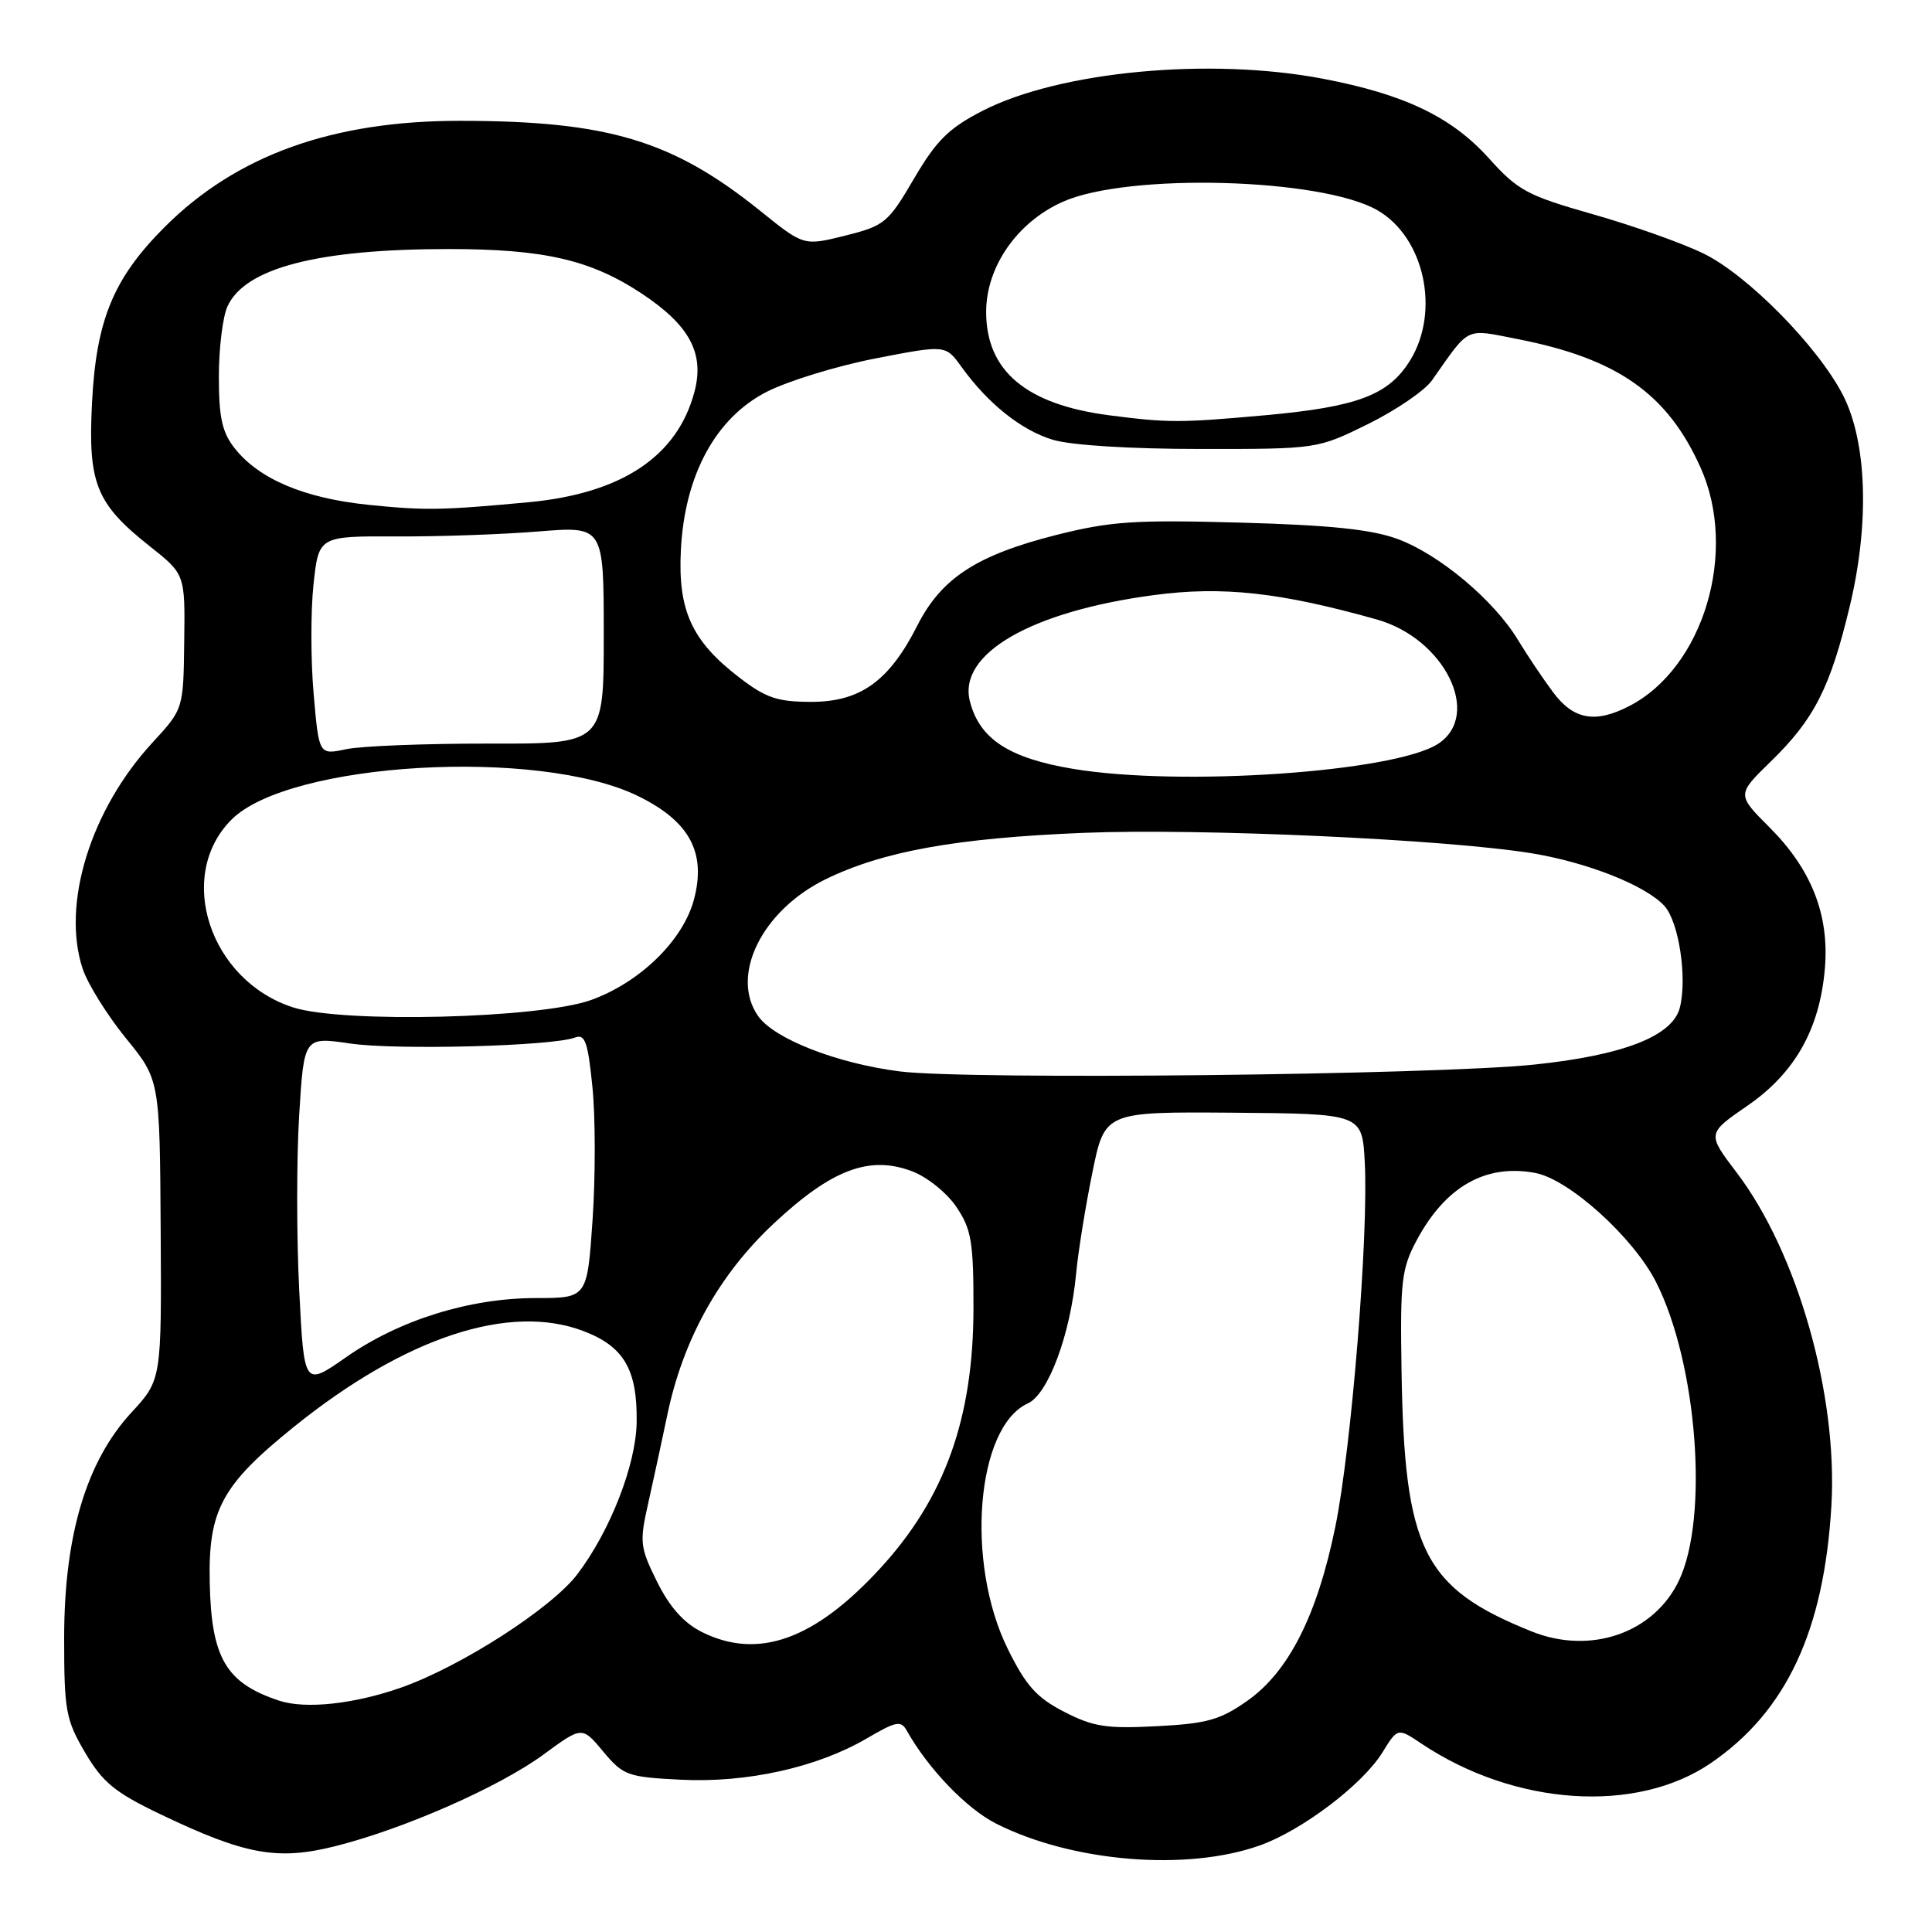 <?xml version="1.0" encoding="UTF-8" standalone="no"?>
<!DOCTYPE svg PUBLIC "-//W3C//DTD SVG 1.1//EN" "http://www.w3.org/Graphics/SVG/1.1/DTD/svg11.dtd" >
<svg xmlns="http://www.w3.org/2000/svg" xmlns:xlink="http://www.w3.org/1999/xlink" version="1.1" viewBox="0 0 256 256">
 <g >
 <path fill="currentColor"
d=" M 166.90 244.54 C 172.50 242.56 180.54 236.47 183.17 232.22 C 185.20 228.93 185.20 228.93 188.35 231.04 C 200.72 239.31 216.86 240.38 226.74 233.59 C 236.71 226.75 241.70 216.07 242.67 199.50 C 243.53 184.79 238.17 165.96 230.10 155.35 C 226.19 150.20 226.19 150.20 231.55 146.51 C 237.85 142.17 241.14 136.32 241.81 128.28 C 242.40 121.21 240.02 115.18 234.48 109.64 C 230.13 105.29 230.13 105.29 234.65 100.89 C 240.41 95.28 242.53 91.11 245.12 80.26 C 247.74 69.29 247.38 58.53 244.19 52.33 C 240.86 45.87 231.51 36.39 225.68 33.57 C 222.83 32.19 216.23 29.85 211.00 28.37 C 202.37 25.91 201.13 25.25 197.28 20.97 C 192.36 15.50 186.11 12.50 175.33 10.44 C 160.31 7.56 140.32 9.45 130.14 14.71 C 125.71 16.99 124.07 18.62 121.11 23.67 C 117.68 29.53 117.22 29.91 112.00 31.22 C 106.50 32.59 106.50 32.59 100.76 27.96 C 89.13 18.60 80.57 16.02 60.96 16.01 C 44.04 16.00 31.34 20.57 21.81 30.09 C 15.02 36.89 12.74 42.41 12.19 53.43 C 11.65 64.07 12.73 66.74 19.82 72.36 C 24.53 76.09 24.53 76.09 24.41 85.02 C 24.30 93.95 24.30 93.95 20.21 98.39 C 11.99 107.31 8.13 119.80 10.95 128.36 C 11.62 130.37 14.19 134.50 16.66 137.54 C 21.17 143.07 21.17 143.07 21.29 162.95 C 21.41 182.83 21.41 182.83 17.41 187.17 C 11.43 193.66 8.51 203.46 8.50 217.00 C 8.50 226.68 8.72 227.87 11.28 232.23 C 13.61 236.19 15.22 237.51 21.28 240.41 C 32.45 245.76 36.76 246.55 44.38 244.64 C 53.55 242.34 66.15 236.79 72.04 232.47 C 77.13 228.73 77.13 228.73 79.93 232.09 C 82.58 235.26 83.15 235.47 90.20 235.82 C 98.95 236.27 108.30 234.19 114.87 230.34 C 118.75 228.07 119.39 227.94 120.16 229.33 C 122.98 234.36 128.09 239.68 132.01 241.65 C 142.08 246.73 157.21 247.98 166.90 244.54 Z  M 141.00 226.82 C 137.35 224.94 135.94 223.36 133.54 218.50 C 127.89 207.07 129.35 189.08 136.19 185.96 C 138.90 184.72 141.82 176.87 142.59 168.78 C 142.86 165.88 143.83 159.86 144.74 155.40 C 146.38 147.31 146.38 147.31 163.44 147.44 C 180.50 147.58 180.50 147.58 180.84 154.04 C 181.35 163.68 179.07 191.91 176.93 202.34 C 174.53 214.06 170.75 221.52 165.27 225.37 C 161.69 227.89 159.92 228.39 153.29 228.73 C 146.61 229.08 144.86 228.81 141.00 226.82 Z  M 37.00 225.35 C 29.94 223.02 27.99 219.71 27.79 209.65 C 27.59 200.06 29.38 196.77 39.00 189.02 C 53.69 177.19 67.51 172.63 77.33 176.38 C 82.68 178.42 84.46 181.48 84.36 188.44 C 84.28 194.10 80.84 202.90 76.48 208.62 C 73.04 213.13 61.11 220.80 53.19 223.60 C 46.94 225.80 40.49 226.50 37.00 225.35 Z  M 93.00 216.25 C 90.61 215.05 88.73 212.95 87.07 209.60 C 84.79 205.00 84.72 204.37 85.91 199.10 C 86.60 196.02 87.73 190.80 88.42 187.50 C 90.51 177.47 95.27 168.91 102.53 162.12 C 110.21 154.94 115.22 153.05 120.88 155.21 C 122.86 155.96 125.49 158.08 126.73 159.93 C 128.72 162.88 129.00 164.55 128.99 173.40 C 128.97 187.92 125.20 198.46 116.69 207.75 C 107.96 217.28 100.46 219.97 93.00 216.25 Z  M 202.94 216.17 C 188.58 210.40 186.08 205.39 185.71 181.58 C 185.52 169.75 185.71 168.10 187.72 164.34 C 191.54 157.21 196.86 154.19 203.43 155.42 C 207.92 156.26 216.44 163.97 219.44 169.89 C 224.89 180.66 226.45 201.02 222.48 209.41 C 219.16 216.40 210.75 219.31 202.94 216.17 Z  M 39.65 170.99 C 39.29 163.98 39.29 153.54 39.64 147.81 C 40.28 137.37 40.28 137.37 46.39 138.27 C 52.54 139.17 73.21 138.62 76.19 137.48 C 77.52 136.97 77.90 138.04 78.50 144.04 C 78.90 147.99 78.91 155.89 78.52 161.61 C 77.81 172.00 77.81 172.00 71.01 172.00 C 62.22 172.00 52.89 174.91 45.84 179.85 C 40.29 183.73 40.29 183.73 39.65 170.99 Z  M 119.25 141.97 C 110.92 140.92 102.58 137.66 100.46 134.64 C 96.70 129.27 100.96 120.64 109.39 116.51 C 116.98 112.80 126.68 111.05 143.50 110.36 C 158.95 109.73 191.56 111.21 202.93 113.06 C 210.33 114.26 218.09 117.34 220.55 120.05 C 222.46 122.16 223.58 129.56 222.59 133.51 C 221.64 137.28 215.13 139.83 203.31 141.06 C 190.05 142.44 128.29 143.11 119.25 141.97 Z  M 38.85 133.49 C 27.79 129.94 23.22 116.05 30.68 108.60 C 38.31 100.96 71.40 99.04 84.54 105.48 C 91.39 108.83 93.62 112.97 91.94 119.24 C 90.49 124.62 84.81 130.16 78.34 132.50 C 71.53 134.96 45.47 135.61 38.85 133.49 Z  M 142.20 101.88 C 133.67 100.46 129.77 97.90 128.51 92.90 C 126.93 86.61 136.65 81.01 152.91 78.85 C 161.99 77.64 169.67 78.49 182.45 82.09 C 191.42 84.62 196.40 94.73 190.57 98.55 C 184.84 102.30 156.46 104.26 142.20 101.88 Z  M 41.56 91.96 C 41.17 87.52 41.16 81.00 41.54 77.46 C 42.23 71.04 42.23 71.04 52.49 71.08 C 58.13 71.11 66.63 70.81 71.37 70.42 C 80.00 69.72 80.00 69.72 80.00 84.15 C 80.00 98.57 80.00 98.57 64.75 98.53 C 56.36 98.52 47.87 98.85 45.88 99.27 C 42.26 100.04 42.26 100.04 41.56 91.96 Z  M 205.81 91.75 C 204.47 89.96 202.37 86.83 201.13 84.78 C 197.94 79.51 190.70 73.45 185.19 71.42 C 181.73 70.15 176.28 69.58 164.37 69.25 C 150.31 68.86 147.16 69.07 139.91 70.90 C 129.42 73.56 124.74 76.61 121.56 82.87 C 117.83 90.25 114.00 93.00 107.50 93.00 C 103.00 93.00 101.48 92.48 97.93 89.75 C 91.66 84.93 89.81 80.89 90.22 72.88 C 90.72 62.93 94.85 55.34 101.63 51.90 C 104.45 50.47 110.93 48.48 116.03 47.49 C 125.30 45.69 125.30 45.69 127.39 48.60 C 130.92 53.49 135.31 57.00 139.50 58.27 C 141.90 59.00 149.73 59.49 159.02 59.49 C 174.54 59.50 174.54 59.50 181.27 56.19 C 184.97 54.36 188.79 51.76 189.75 50.39 C 194.84 43.16 194.03 43.55 201.09 44.93 C 214.31 47.51 220.94 52.16 225.33 61.95 C 230.33 73.08 225.74 88.46 215.90 93.55 C 211.39 95.88 208.51 95.37 205.81 91.75 Z  M 48.81 66.89 C 40.32 66.02 34.31 63.48 31.09 59.39 C 29.43 57.28 29.00 55.32 29.00 49.91 C 29.00 46.16 29.51 41.97 30.14 40.60 C 32.46 35.50 42.13 33.00 59.45 33.00 C 72.11 33.00 78.28 34.43 85.05 38.91 C 91.41 43.13 93.39 46.85 92.00 51.99 C 89.71 60.52 82.33 65.40 70.02 66.55 C 58.54 67.62 56.30 67.66 48.81 66.89 Z  M 146.98 55.03 C 135.97 53.60 130.67 49.15 130.67 41.33 C 130.67 35.35 134.78 29.43 140.82 26.74 C 149.43 22.89 175.05 23.58 182.50 27.85 C 188.73 31.42 190.87 41.23 186.85 47.75 C 184.00 52.36 179.89 53.91 167.66 55.02 C 156.32 56.04 154.84 56.04 146.98 55.03 Z "/>
</g>
</svg>
